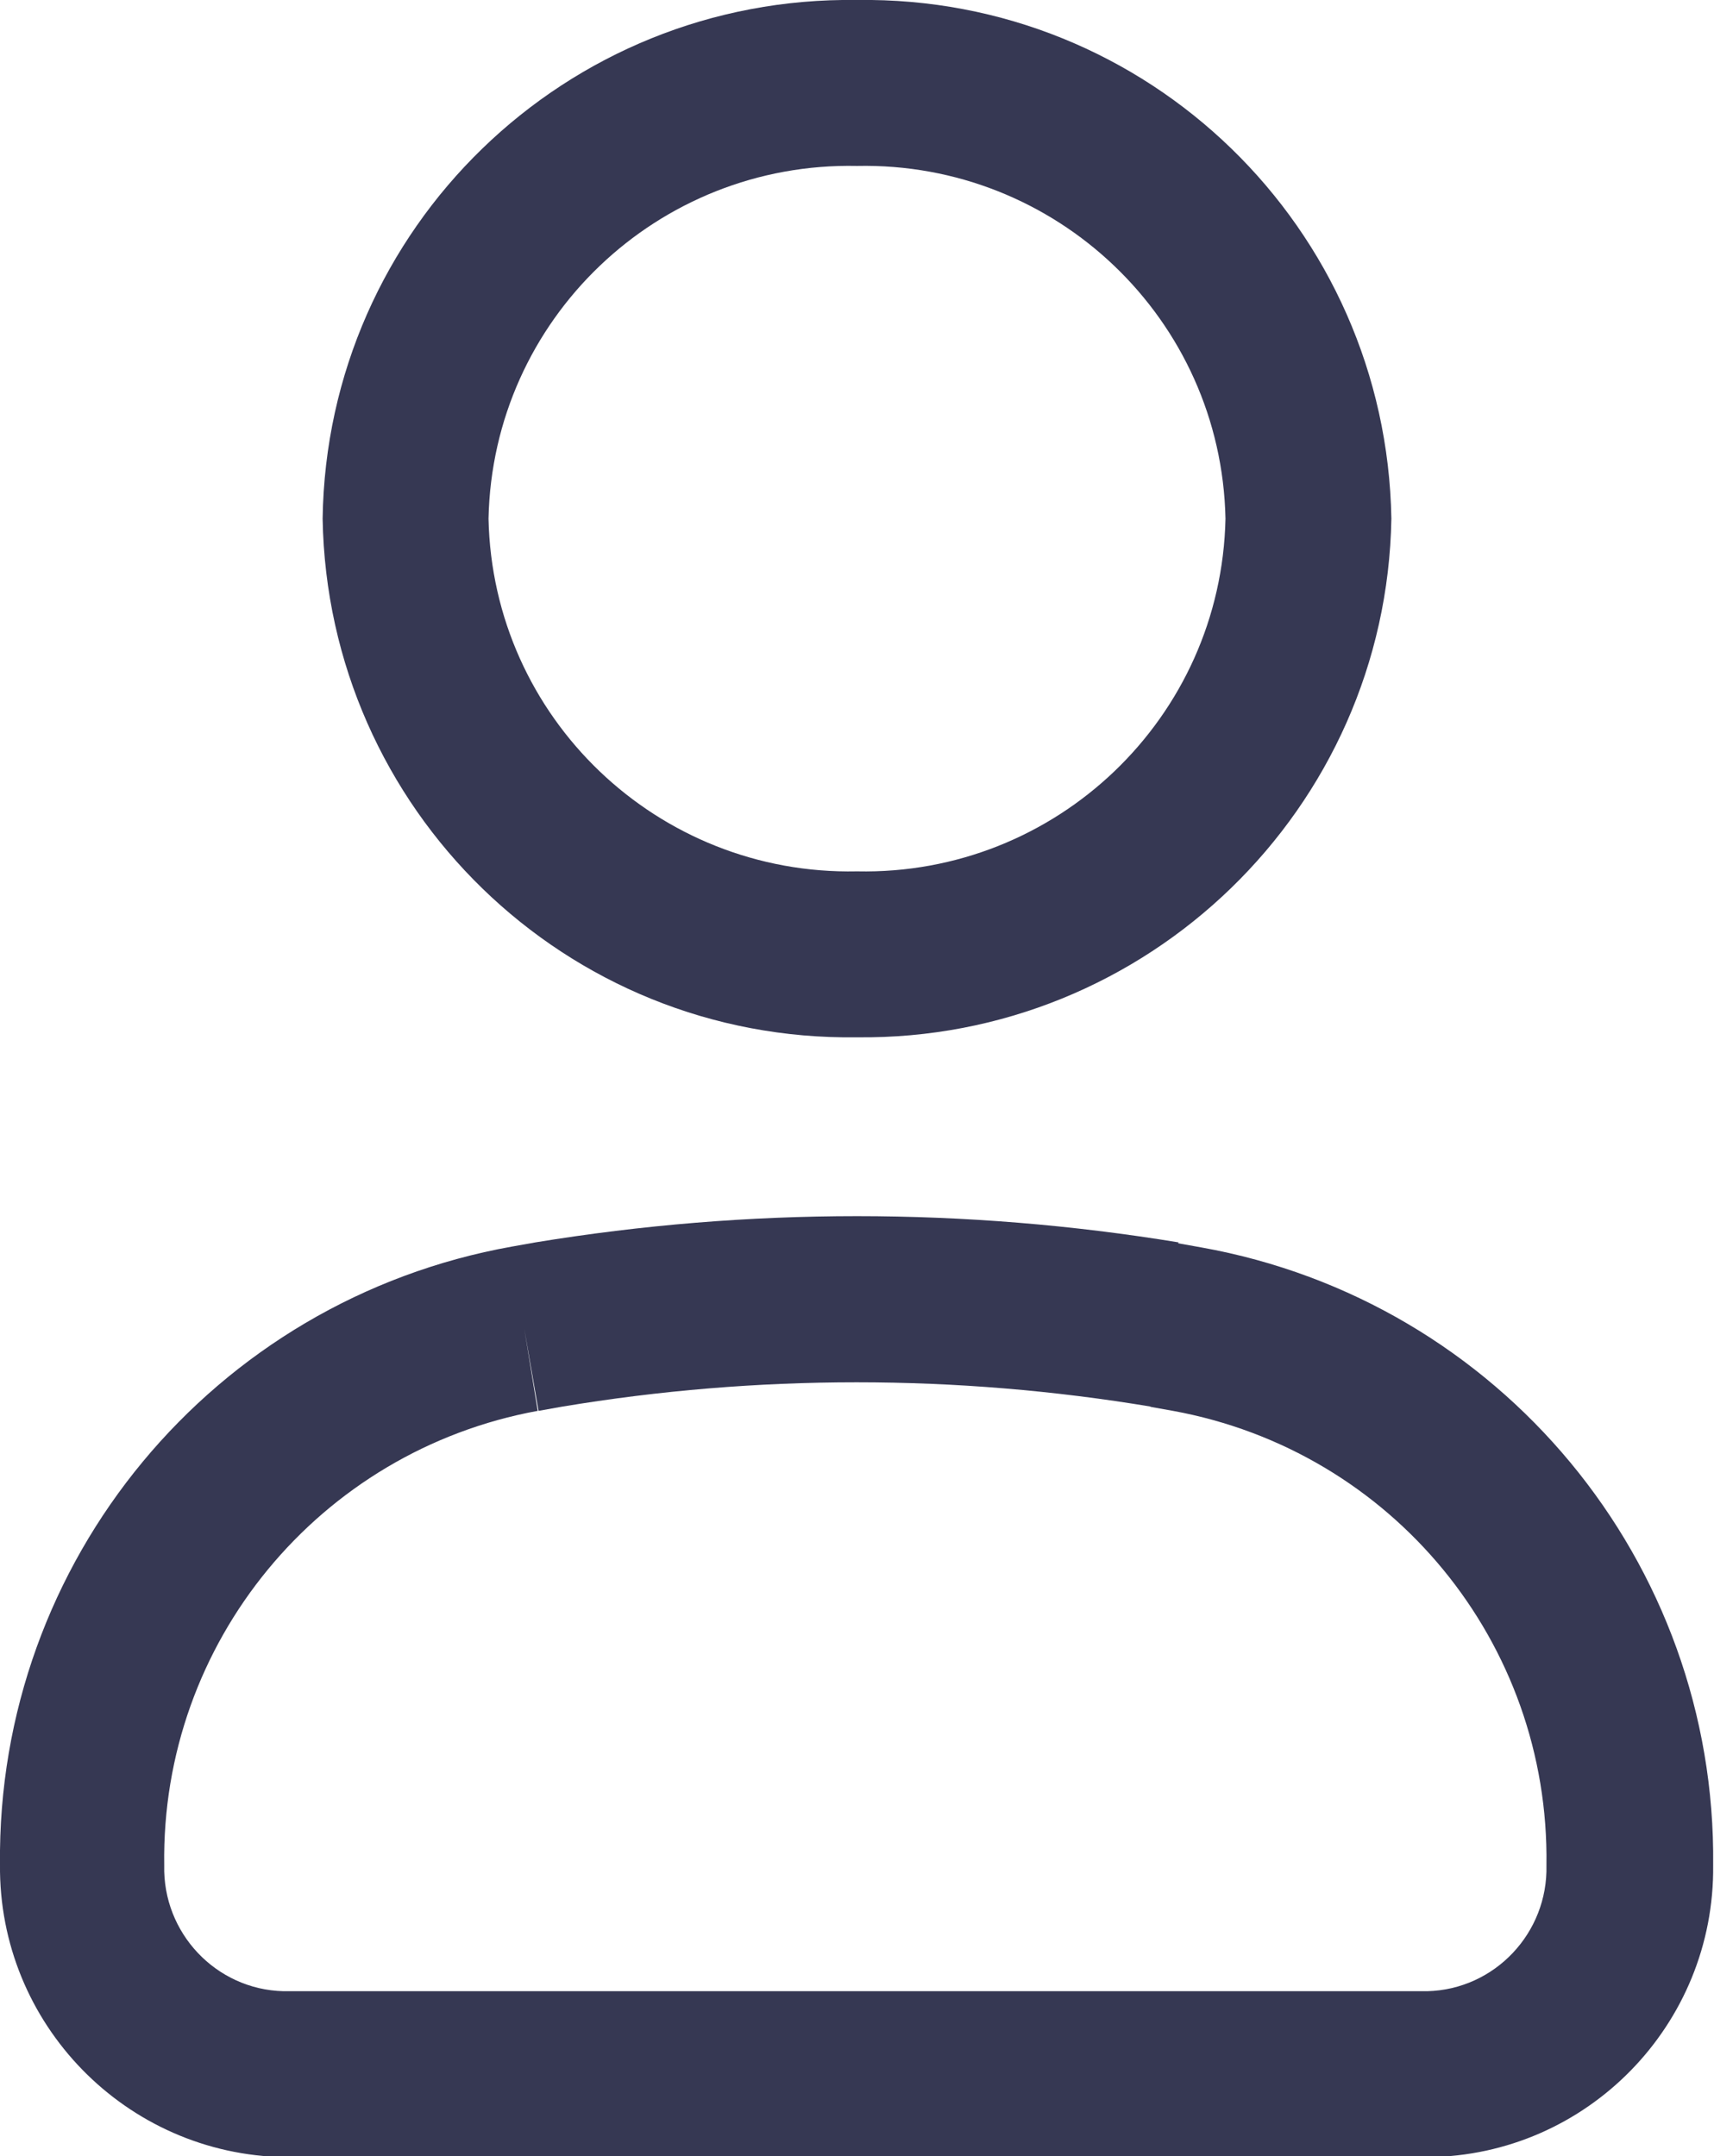 <?xml version="1.0" encoding="UTF-8"?><svg id="User_line" xmlns="http://www.w3.org/2000/svg" viewBox="0 0 20.56 25.86"><path id="Trazado_528" d="m10.28,1.99c-2.39-.05-4.37,1.84-4.42,4.23.05,2.39,2.03,4.28,4.42,4.23,2.39.05,4.37-1.84,4.42-4.23-.05-2.39-2.03-4.28-4.42-4.23ZM3.87,6.22C3.92,2.73,6.79-.05,10.28,0c3.49-.05,6.35,2.73,6.41,6.22-.06,3.48-2.93,6.26-6.41,6.22-3.49.05-6.35-2.73-6.41-6.22Zm9.94,10.65c-2.34-.39-4.73-.39-7.07,0l-.28.05-.17-.98.16.98c-2.62.48-4.52,2.78-4.48,5.45-.02.81.62,1.49,1.43,1.51h13.72c.81-.02,1.45-.7,1.43-1.51.04-2.67-1.85-4.97-4.48-5.45l.16-.98-.16.98-.28-.05Zm.32-1.96l-.16.98.16-.98.28.05c3.58.64,6.18,3.77,6.14,7.41.02,1.91-1.51,3.48-3.42,3.5H3.42C1.51,25.84-.02,24.27,0,22.36c-.04-3.64,2.56-6.77,6.14-7.41l.28-.05.16.98-.16-.98c2.56-.42,5.16-.42,7.72,0h0Z" fill="#363853" fill-rule="evenodd"/></svg>